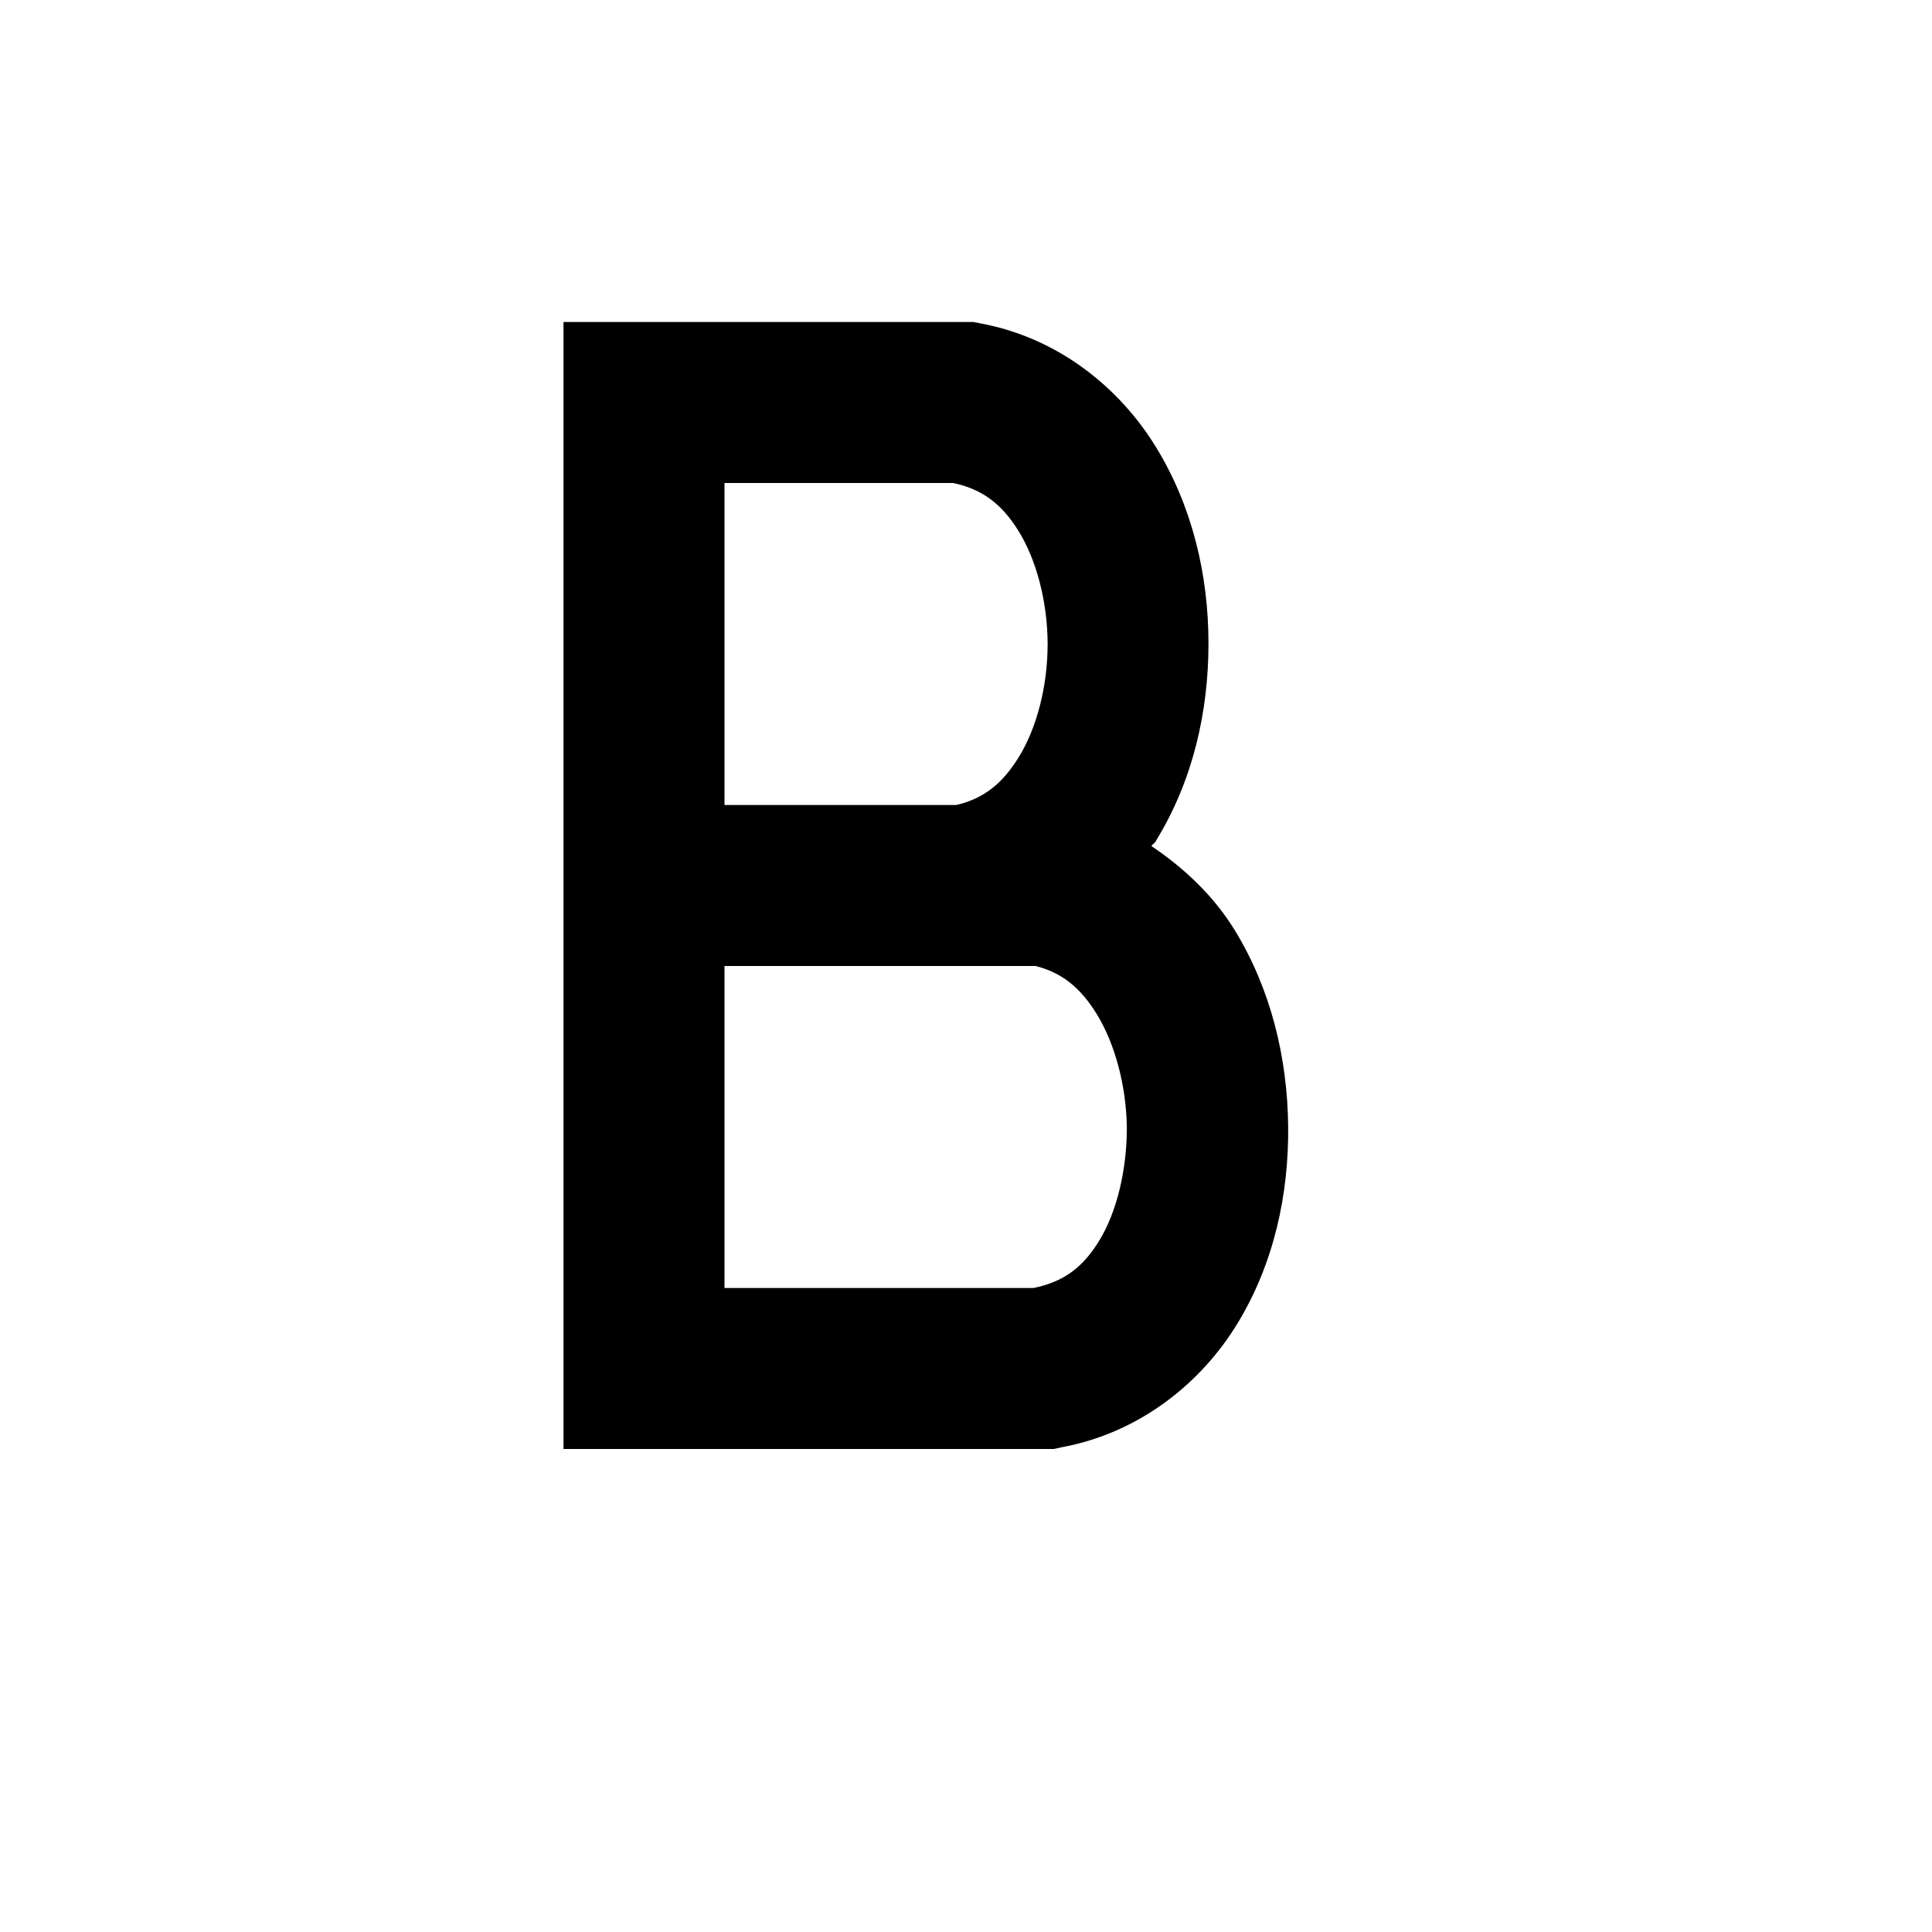 <?xml version="1.0" encoding="UTF-8" standalone="no"?>
<svg
   xmlns:osb="http://www.openswatchbook.org/uri/2009/osb"
   xmlns:dc="http://purl.org/dc/elements/1.1/"
   xmlns:cc="http://creativecommons.org/ns#"
   xmlns:rdf="http://www.w3.org/1999/02/22-rdf-syntax-ns#"
   xmlns:svg="http://www.w3.org/2000/svg"
   xmlns="http://www.w3.org/2000/svg"
   width="24"
   height="24"
   id="svg4168"
   version="1.1">
  <defs
     id="defs4170">
    <linearGradient osb:paint="solid" id="Foreground">
      <stop offset="0" style="stop-color:#000000;stop-opacity:1;" />
    </linearGradient>
  </defs>
  <path
     style="fill:url(#Foreground);fill-opacity:1;stroke:none"
     d="M 7 4 L 7 18 L 13.09 18 L 13.18 17.98 C 14.155 17.802 14.924 17.18 15.375 16.436 C 15.826 15.693 16.012 14.834 16.002 13.984 C 15.992 13.135 15.786 12.284 15.336 11.551 C 15.084 11.141 14.723 10.792 14.303 10.51 C 14.323 10.48 14.353 10.469 14.363 10.439 C 14.817 9.7 15.013 8.842 15.012 7.992 C 15.012 7.142 14.811 6.287 14.357 5.549 C 13.906 4.816 13.148 4.198 12.184 4.018 L 12.092 4 L 7 4 z M 9 6 L 11.84 6 C 12.196 6.075 12.444 6.256 12.656 6.602 C 12.875 6.957 13.013 7.477 13.014 8.002 C 13.014 8.527 12.877 9.044 12.66 9.398 C 12.456 9.732 12.223 9.92 11.879 10 L 9 10 L 9 6 z M 9 12 L 12.863 12 C 13.181 12.079 13.419 12.261 13.627 12.602 C 13.848 12.962 13.992 13.486 13.998 14.012 C 13.998 14.537 13.872 15.054 13.66 15.404 C 13.453 15.746 13.212 15.924 12.838 16 L 9 16 L 9 12 z"
     id="path4136" />
</svg>

